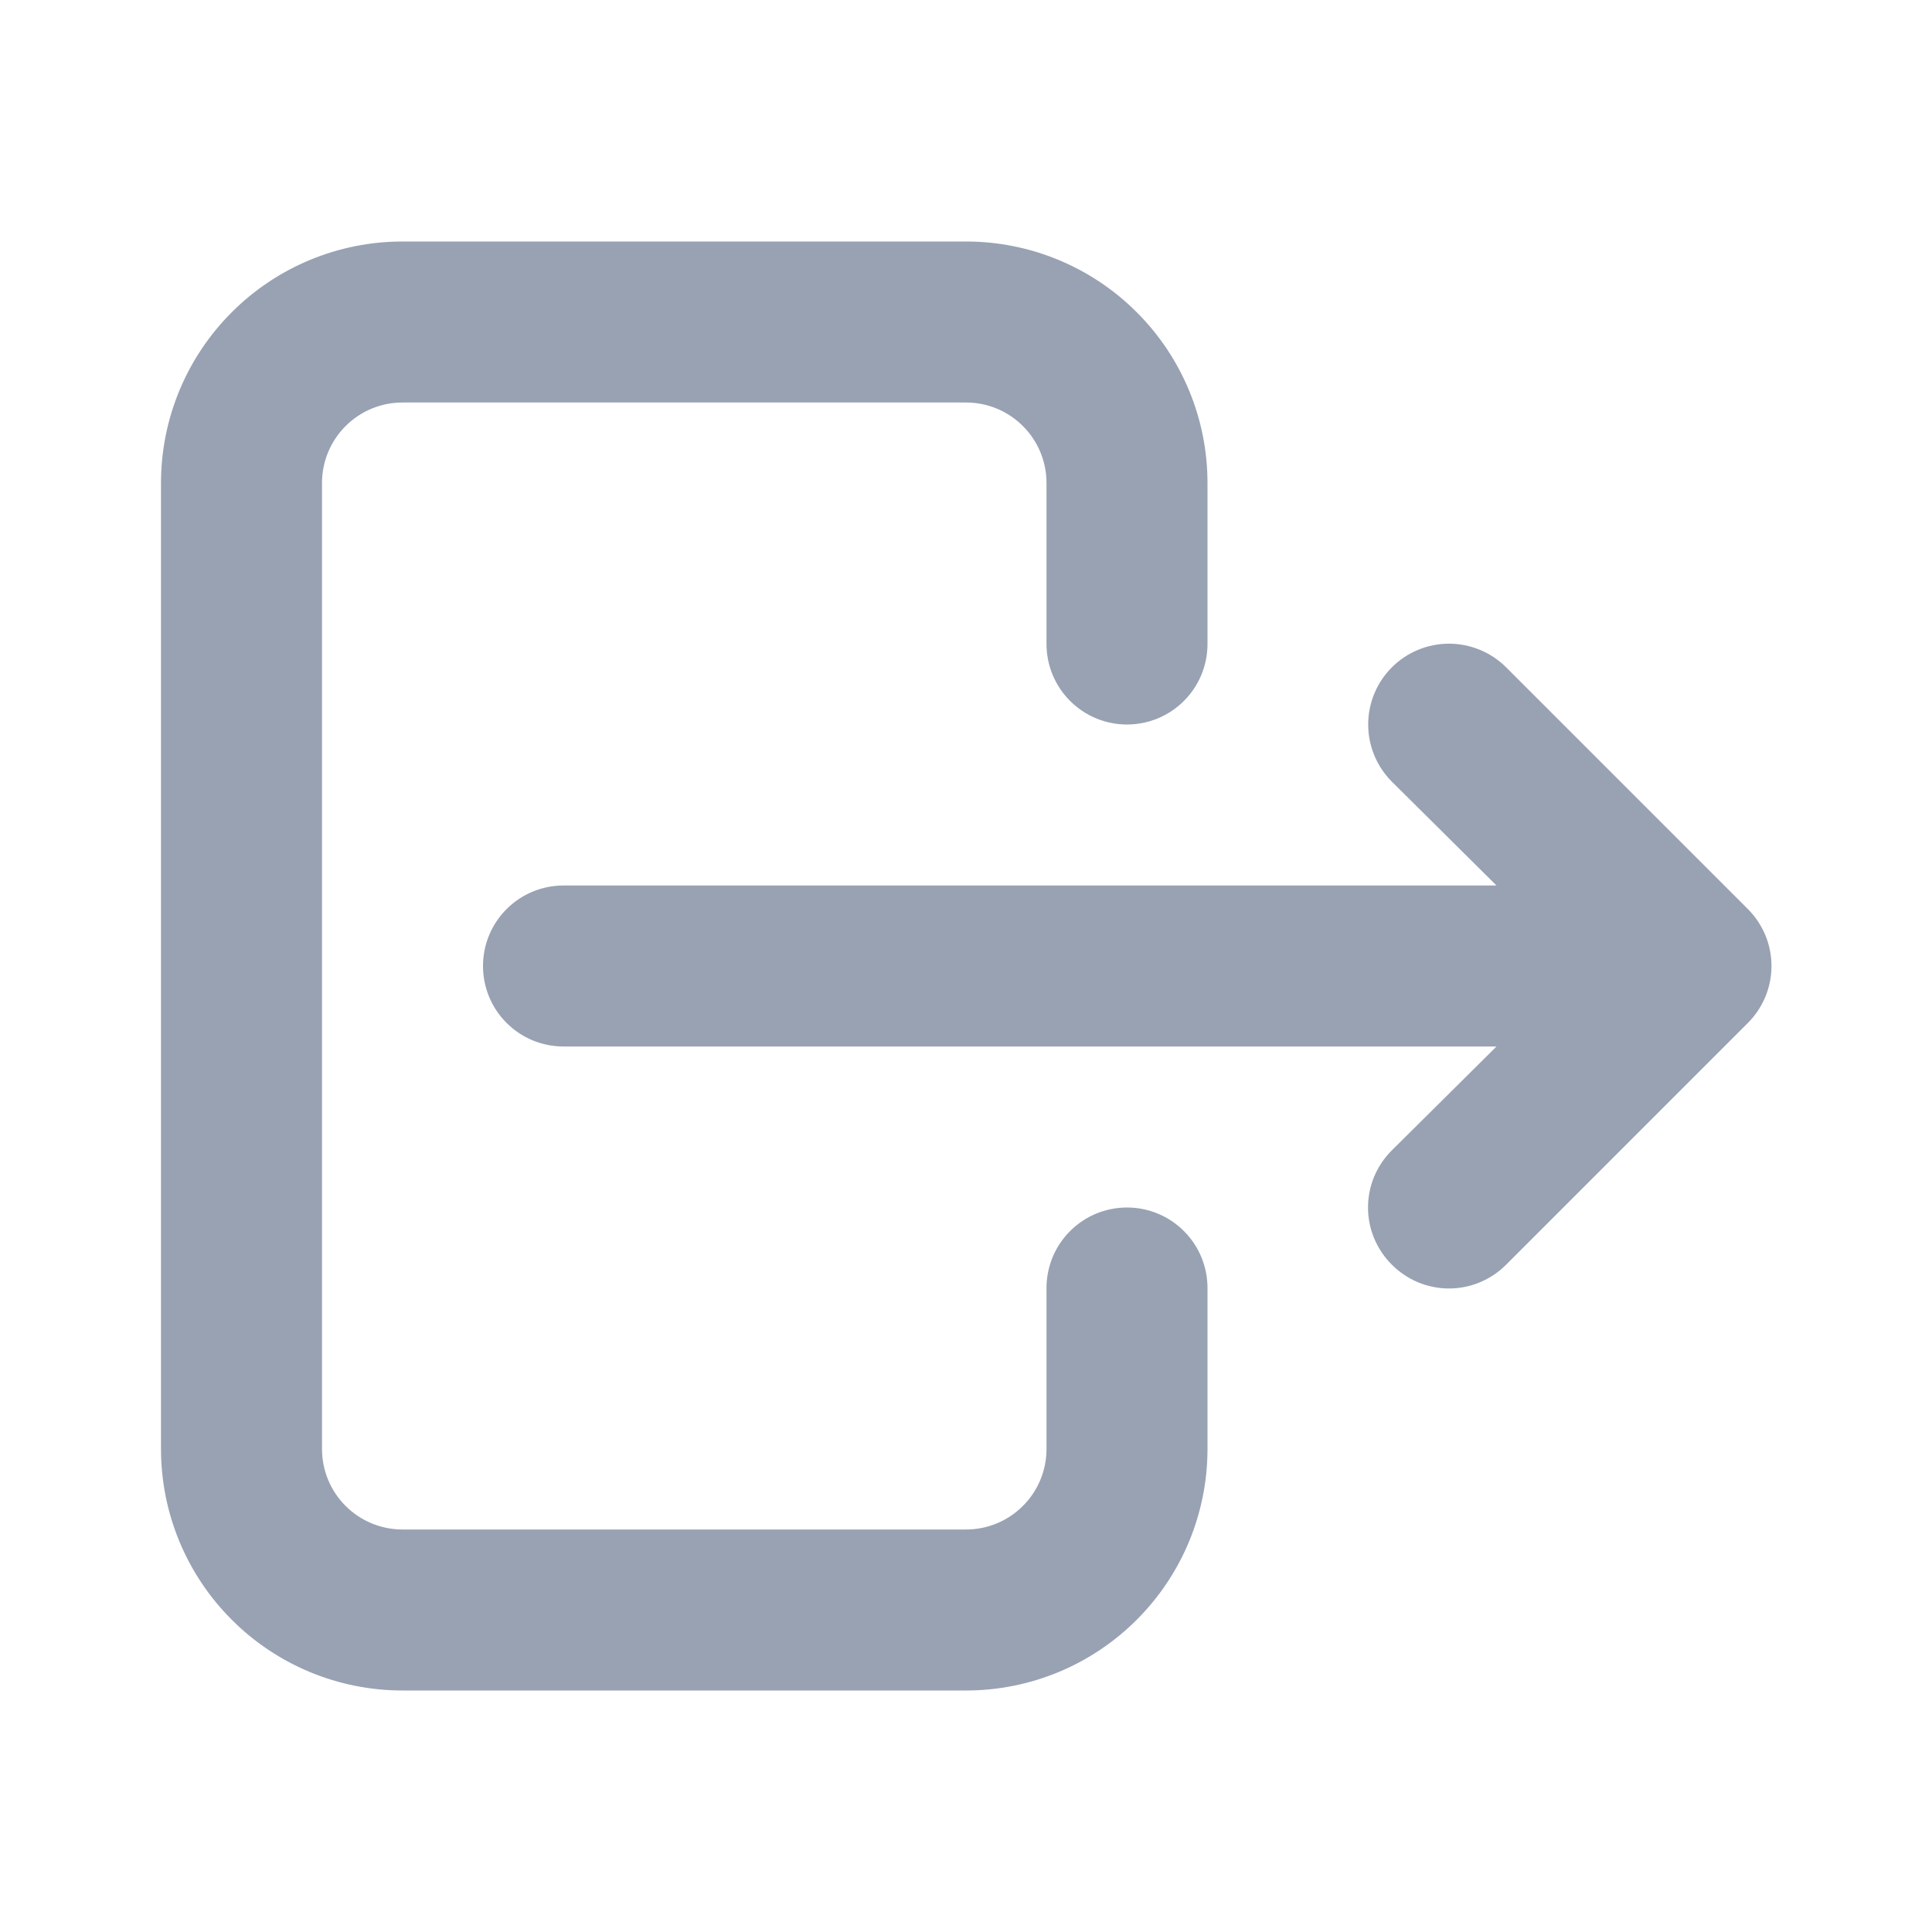 <svg width="24" height="24" viewBox="0 0 24 24" fill="none" xmlns="http://www.w3.org/2000/svg">
<path d="M17.29 9.71L18.59 11L7 11C6.735 11 6.48 11.105 6.293 11.293C6.105 11.48 6 11.735 6 12C6 12.265 6.105 12.52 6.293 12.707C6.48 12.895 6.735 13 7 13L18.59 13L17.29 14.29C17.196 14.383 17.122 14.494 17.071 14.615C17.02 14.737 16.994 14.868 16.994 15C16.994 15.132 17.02 15.263 17.071 15.385C17.122 15.506 17.196 15.617 17.29 15.71C17.383 15.804 17.494 15.878 17.615 15.929C17.737 15.98 17.868 16.006 18 16.006C18.132 16.006 18.263 15.98 18.384 15.929C18.506 15.878 18.617 15.804 18.71 15.71L21.71 12.71C21.804 12.617 21.878 12.506 21.929 12.385C21.98 12.263 22.006 12.132 22.006 12C22.006 11.868 21.98 11.737 21.929 11.615C21.878 11.494 21.804 11.383 21.71 11.29L18.71 8.29C18.522 8.102 18.266 7.996 18 7.996C17.734 7.996 17.478 8.102 17.29 8.29C17.102 8.478 16.996 8.734 16.996 9C16.996 9.266 17.102 9.522 17.29 9.71V9.71ZM15 18L15 16C15 15.735 14.895 15.48 14.707 15.293C14.52 15.105 14.265 15 14 15C13.735 15 13.48 15.105 13.293 15.293C13.105 15.48 13 15.735 13 16L13 18C13 18.265 12.895 18.52 12.707 18.707C12.52 18.895 12.265 19 12 19L5 19C4.735 19 4.48 18.895 4.293 18.707C4.105 18.52 4 18.265 4 18L4 6C4 5.735 4.105 5.48 4.293 5.293C4.48 5.105 4.735 5 5 5L12 5C12.265 5 12.52 5.105 12.707 5.293C12.895 5.48 13 5.735 13 6L13 8C13 8.265 13.105 8.52 13.293 8.707C13.48 8.895 13.735 9 14 9C14.265 9 14.52 8.895 14.707 8.707C14.895 8.52 15 8.265 15 8L15 6C15 5.204 14.684 4.441 14.121 3.879C13.559 3.316 12.796 3 12 3L5 3C4.204 3 3.441 3.316 2.879 3.879C2.316 4.441 2 5.204 2 6L2 18C2 18.796 2.316 19.559 2.879 20.121C3.441 20.684 4.204 21 5 21L12 21C12.796 21 13.559 20.684 14.121 20.121C14.684 19.559 15 18.796 15 18Z" fill="#98A2B3"/>
</svg>
